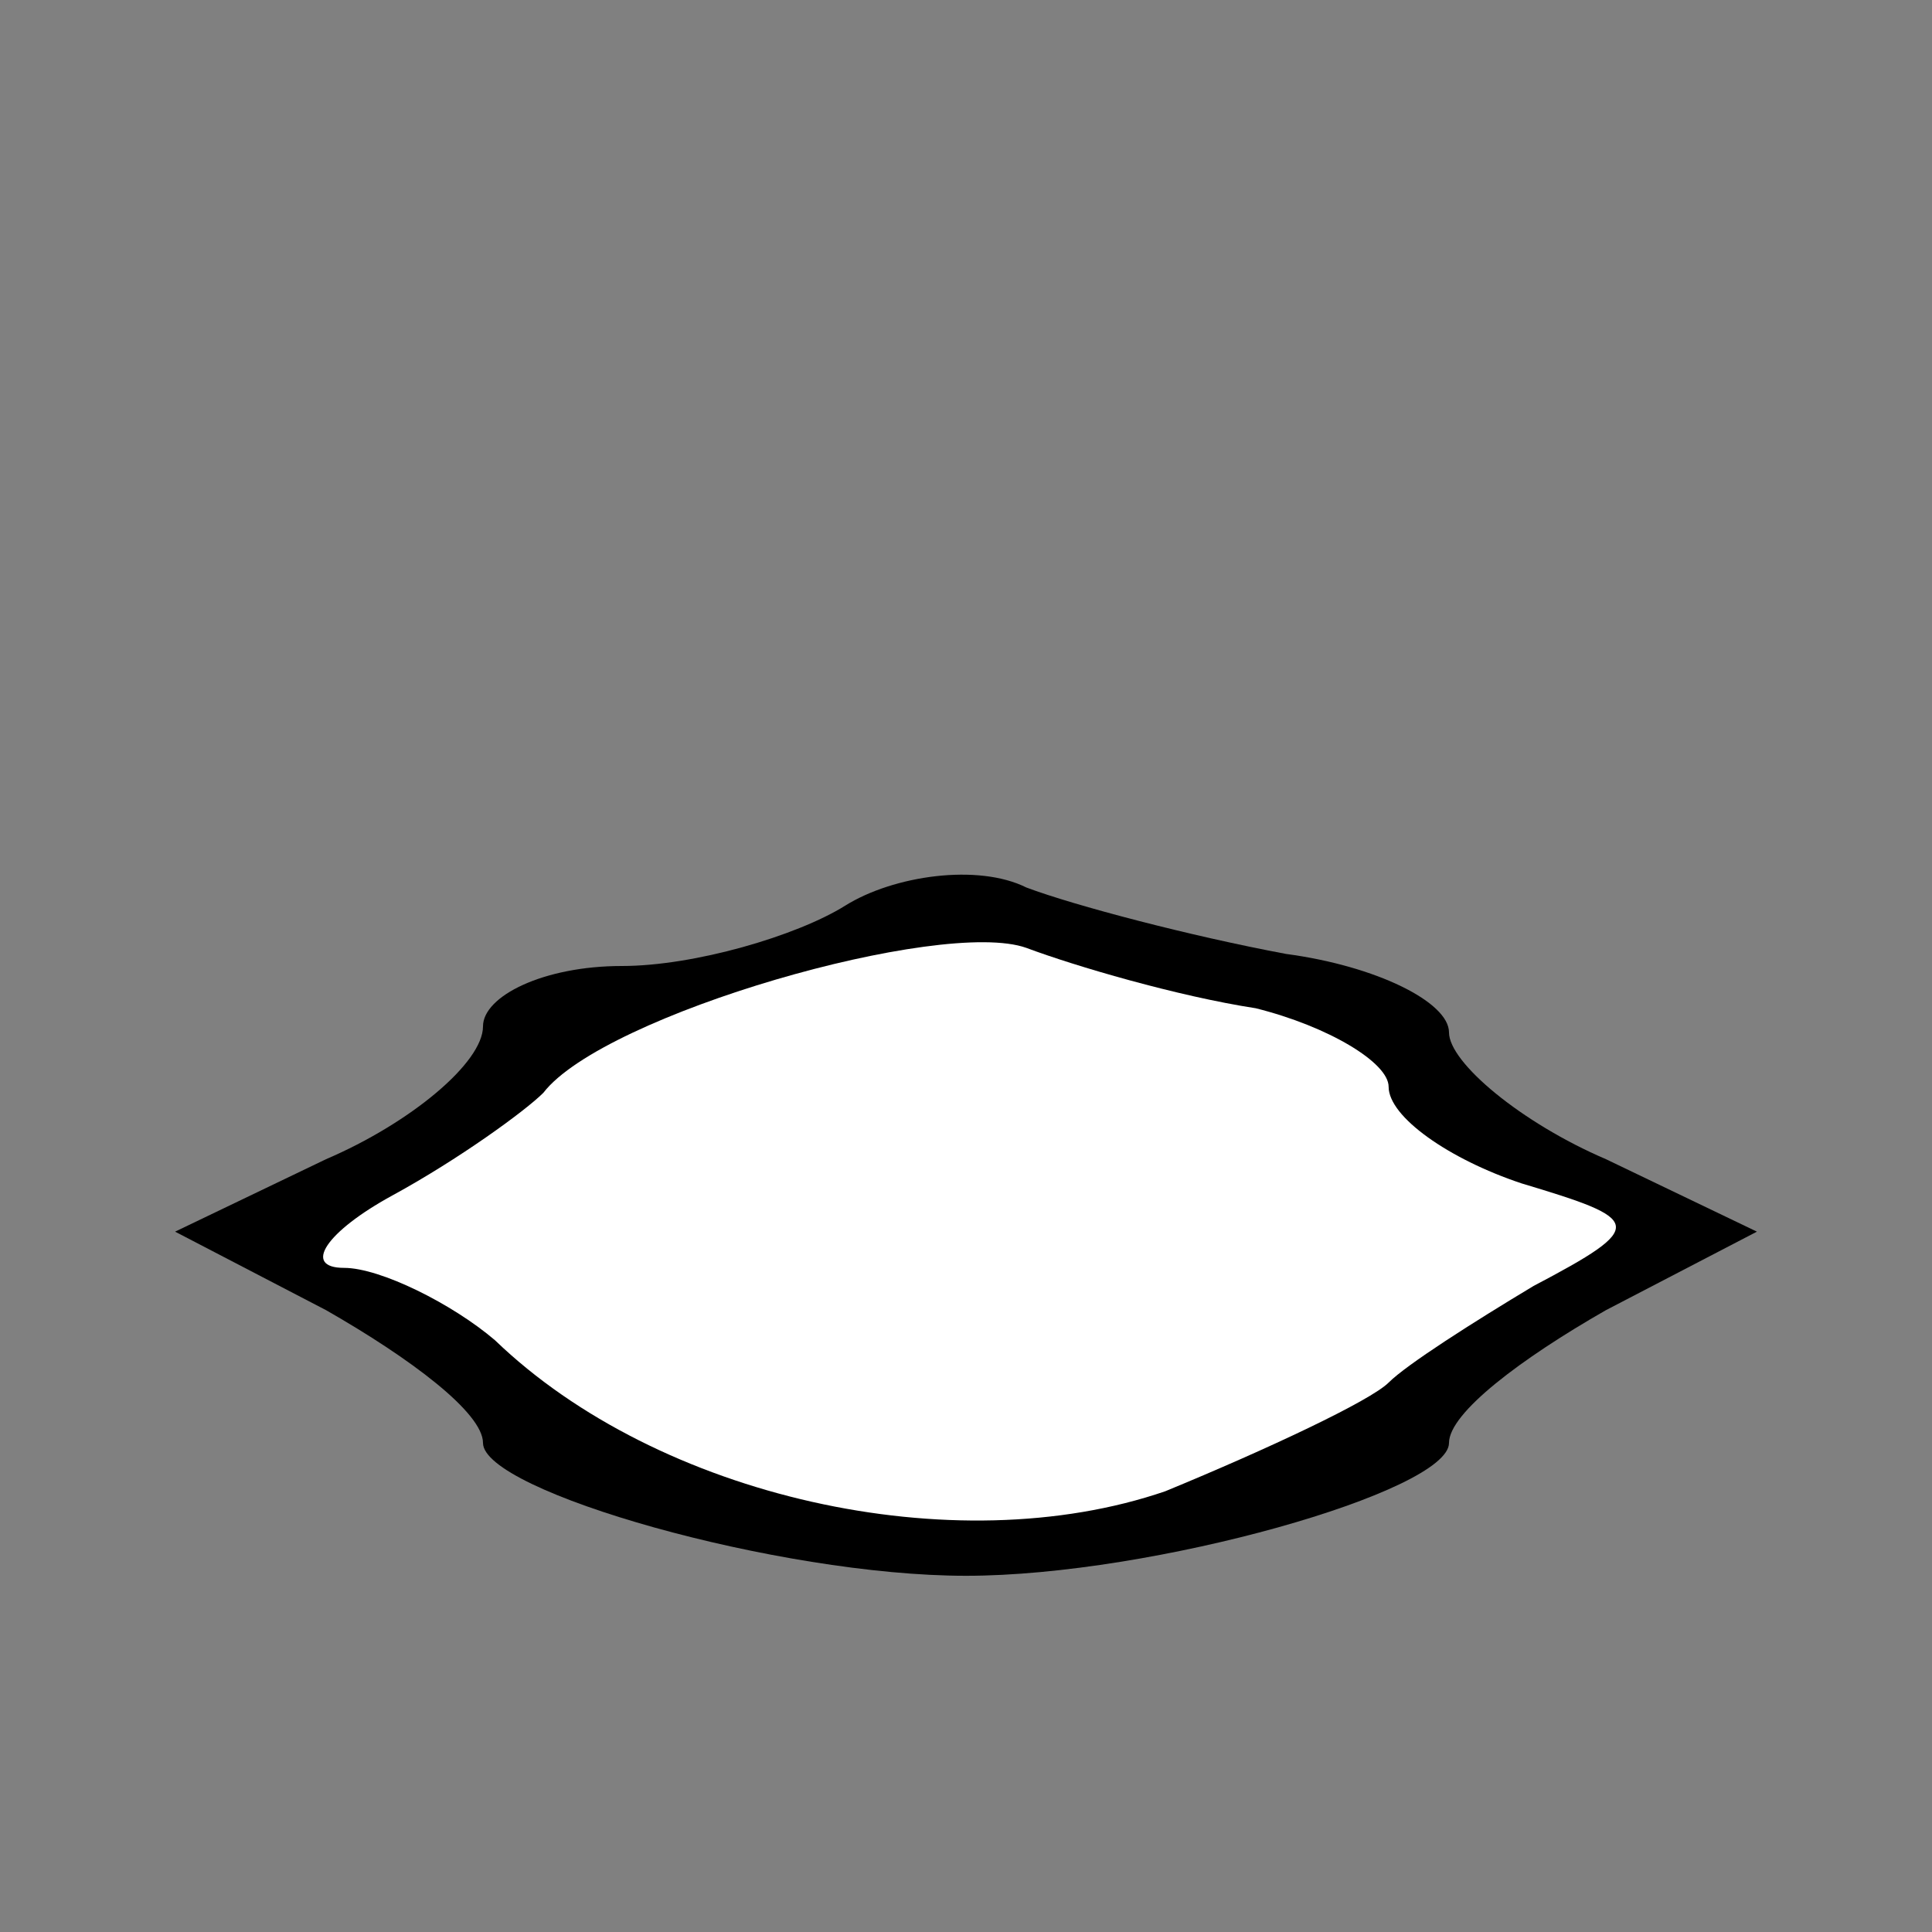 <?xml version="1.0" standalone="no"?>
<!DOCTYPE svg PUBLIC "-//W3C//DTD SVG 20010904//EN"
 "http://www.w3.org/TR/2001/REC-SVG-20010904/DTD/svg10.dtd">
<svg version="1.0" xmlns="http://www.w3.org/2000/svg"
 width="32pt" height="32pt" viewBox="0 0 32 32"
 preserveAspectRatio="xMidYMid meet">
<rect x="0" y="0" width="32" height="32" fill="#808080" stroke="none"/>
<g transform="translate(0,32) scale(0.1,-0.1)"
fill="#000000" stroke="none">
<path fill="#000000" stroke="none" d="M140 170 c-8 -5 -25 -10 -37 -10 -13 0
-23 -5 -23 -10 0 -6 -12 -16 -26 -22 l-25 -12 25 -13 c14 -8 26 -17 26 -22 0
-8 49 -22 80 -22 31 0 80 14 80 22 0 5 12 14 26 22 l25 13 -25 12 c-14 6 -26
16 -26 21 0 5 -12 11 -27 13 -16 3 -35 8 -43 11 -8 4 -22 2 -30 -3z"/>
<path fill="#ffffff" stroke="none" d="M208 153 c12 -3 22 -9 22 -13 0 -5 10
-12 22 -16 20 -6 21 -7 2 -17 -10 -6 -21 -13 -24 -16 -3 -3 -20 -11 -37 -18
-35 -12 -84 -1 -111 25 -7 6 -19 12 -25 12 -7 0 -3 6 8 12 11 6 22 14 25 17
10 13 66 29 80 24 8 -3 25 -8 38 -10z"/>
</g>
</svg>
